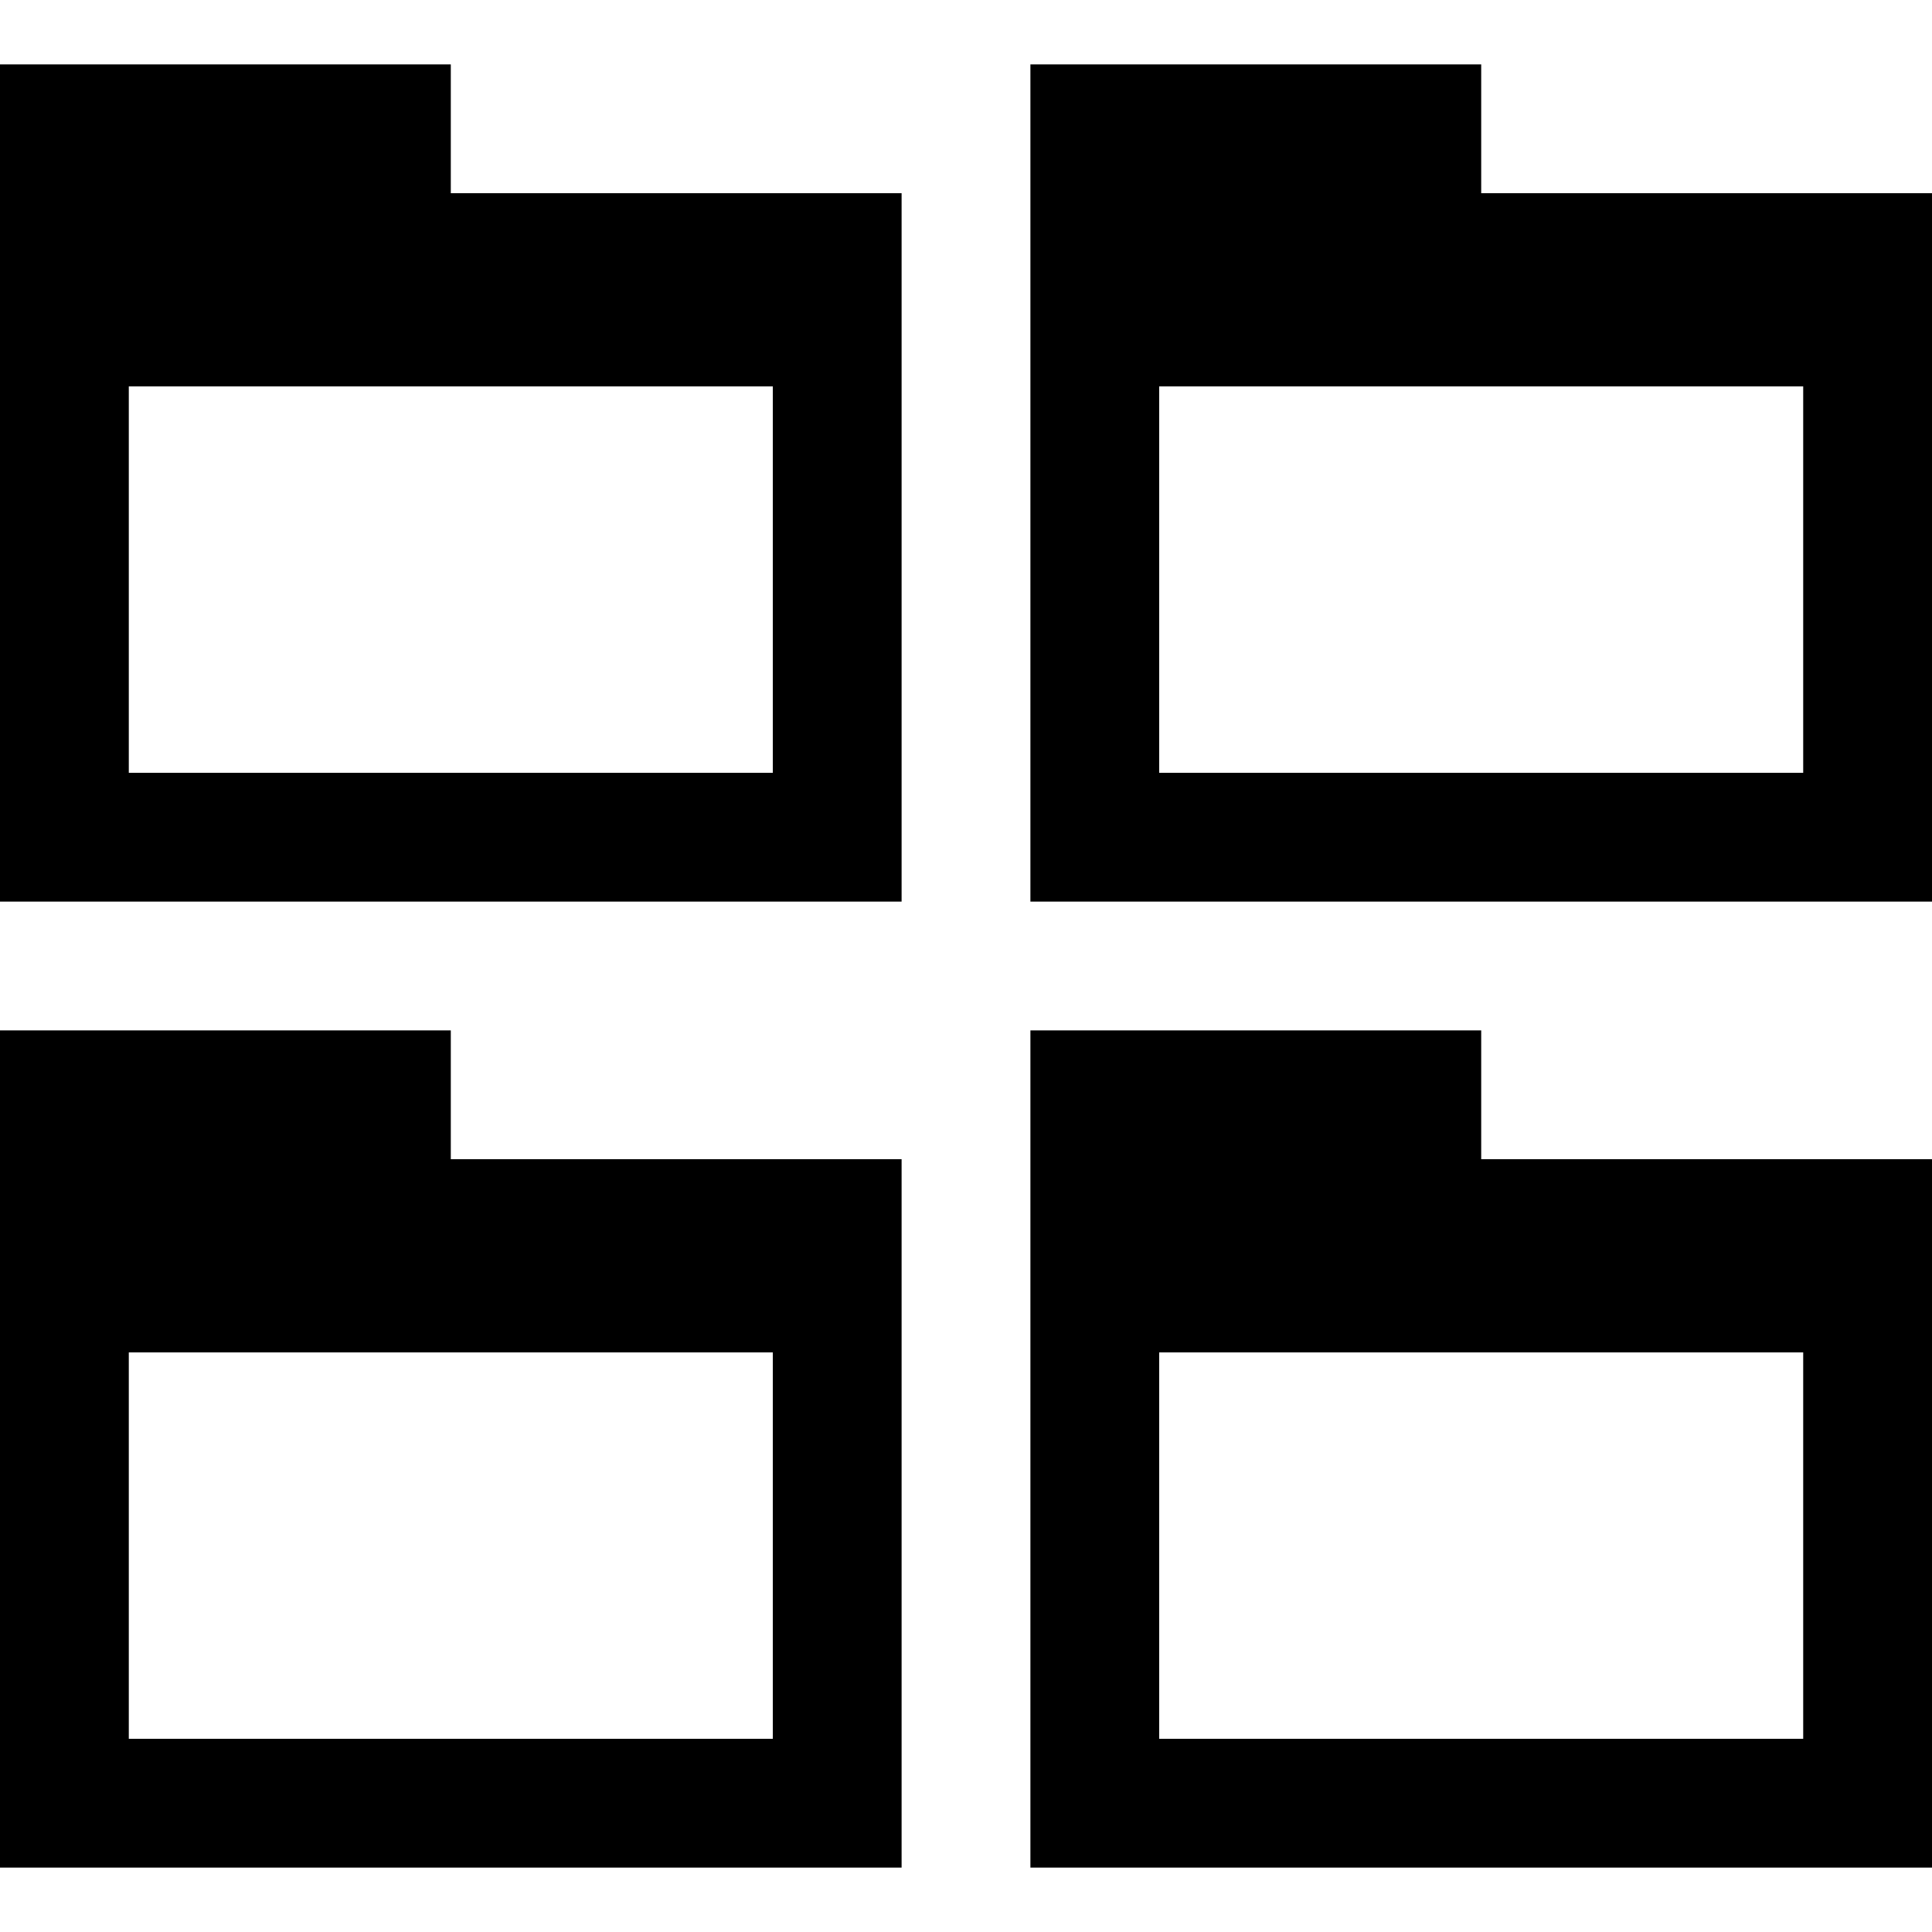 <svg xmlns="http://www.w3.org/2000/svg" height="30" viewBox="0 0 30 30"><path d="M7 3V1H0v13h14V3H7zm5 9H2V6h10v6zm11-9V1h-7v13h14V3h-7zm5 9H18V6h10v6zM7 18v-2H0v13h14V18H7zm5 9H2v-6h10v6zm11-9v-2h-7v13h14V18h-7zm5 9H18v-6h10v6z"/></svg>